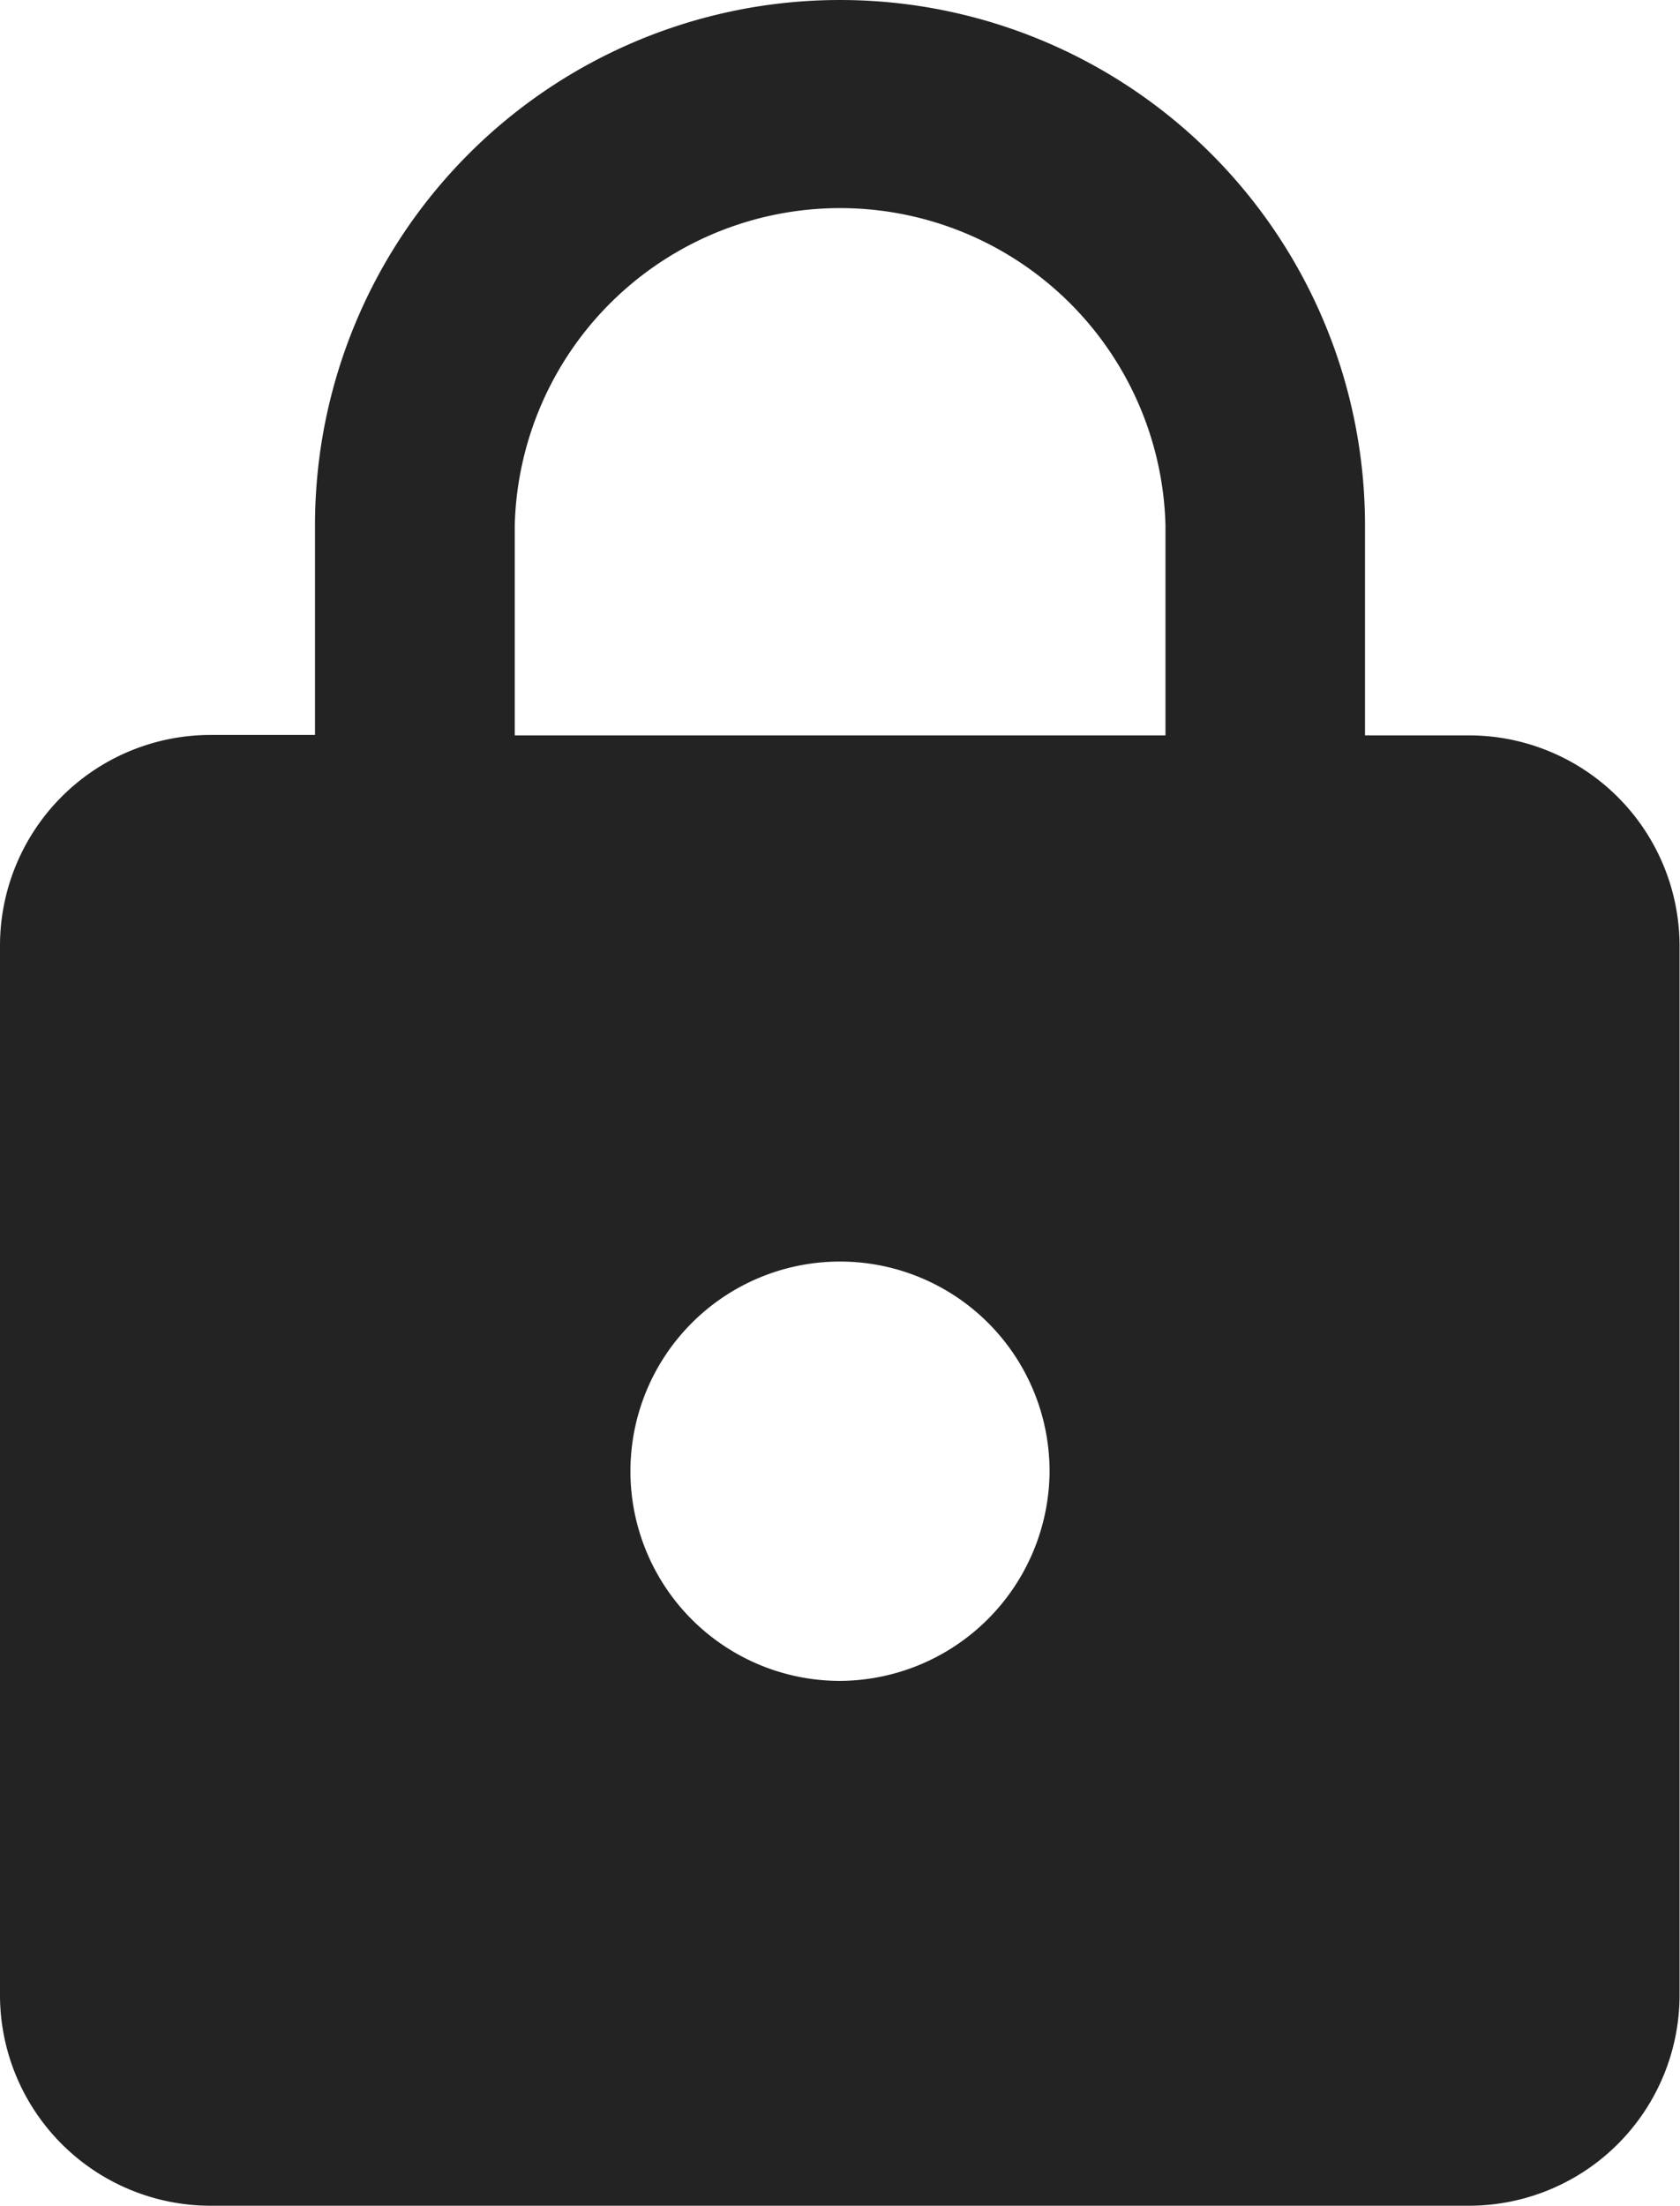<svg xmlns="http://www.w3.org/2000/svg" width="15.232" height="19.992" viewBox="0 0 15.232 19.992"><defs><style>.a{fill:#232323;}</style></defs><path class="a" d="M17.328,7.664h-.952V5.76a4.76,4.76,0,1,0-9.52,0v1.9H5.9A1.91,1.91,0,0,0,4,9.568v9.52a1.91,1.91,0,0,0,1.9,1.9H17.328a1.91,1.91,0,0,0,1.9-1.9V9.568A1.91,1.91,0,0,0,17.328,7.664Zm-5.712,8.568a1.9,1.9,0,1,1,1.9-1.9A1.91,1.91,0,0,1,11.616,16.232Zm2.951-8.568h-5.9V5.76a2.951,2.951,0,0,1,5.9,0Z" transform="translate(-4 -1)"/></svg>